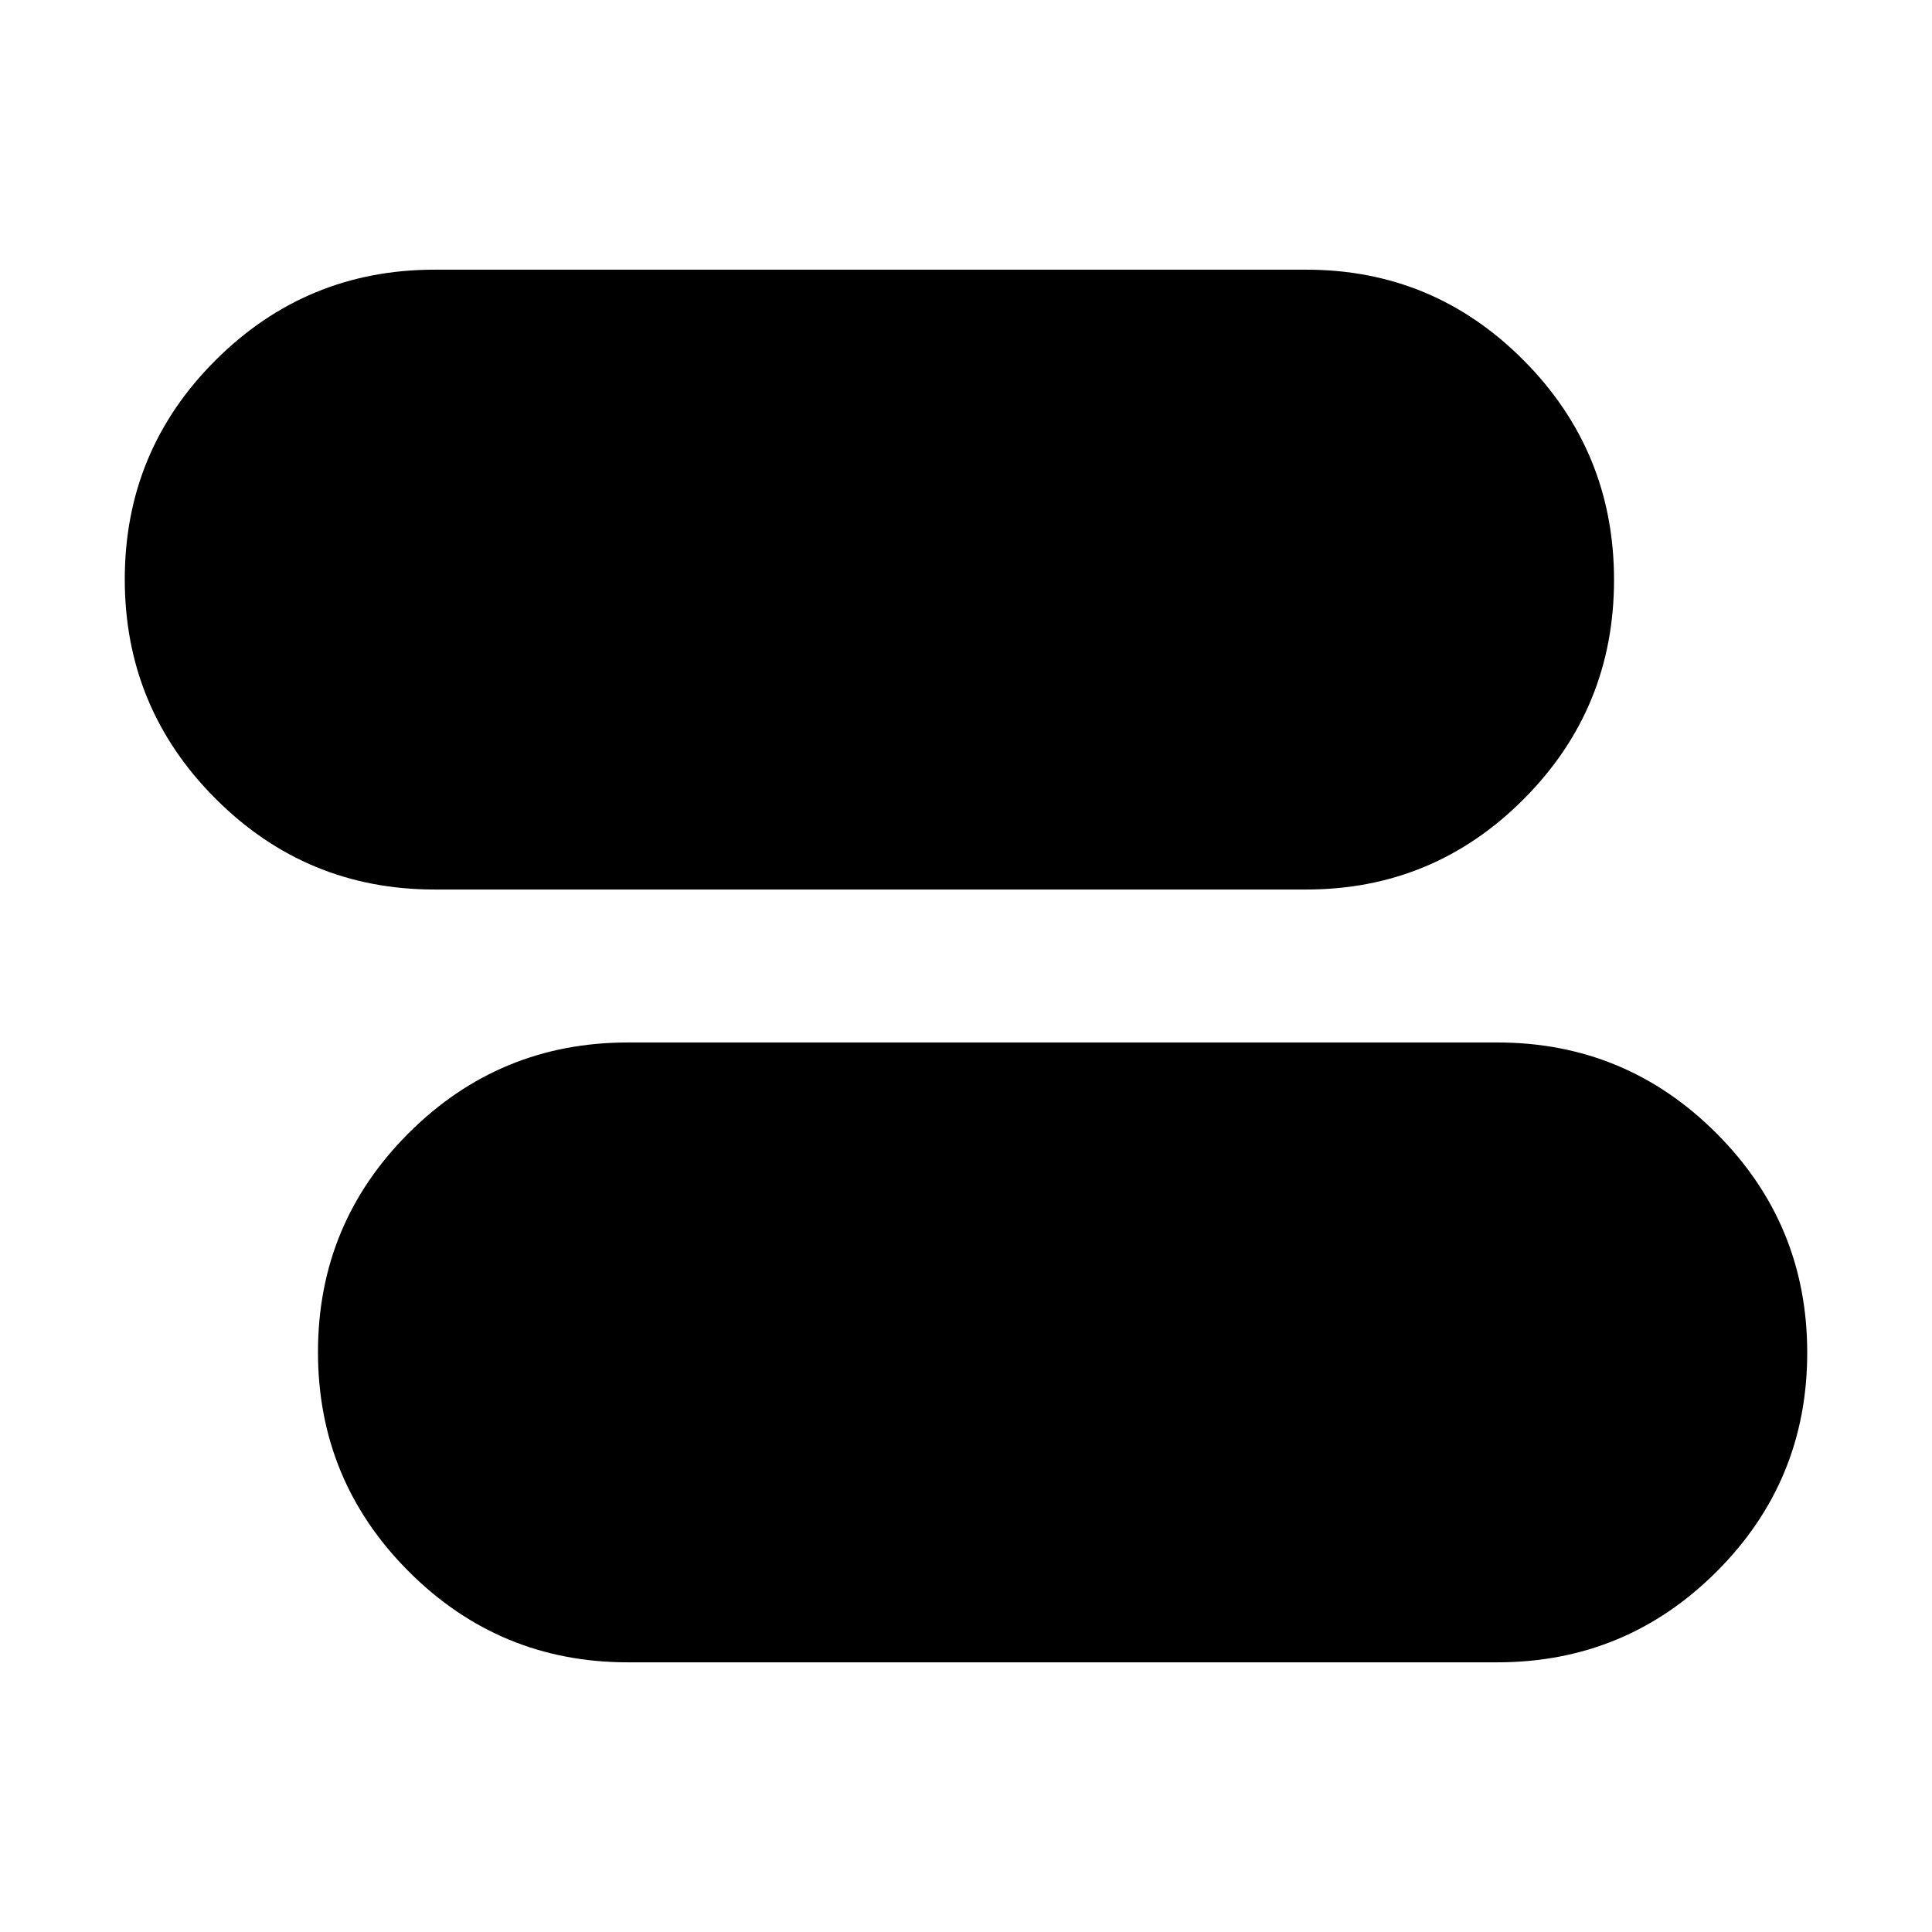 <svg xmlns="http://www.w3.org/2000/svg" height="20" viewBox="0 -960 960 960" width="20"><path d="M312-134q-63.8 0-108.9-45.14-45.1-45.14-45.1-109T203.1-397q45.1-45 108.9-45h432q63.8 0 108.9 45.14 45.1 45.14 45.1 109T852.9-179q-45.1 45-108.9 45H312Zm-96-384q-63.8 0-108.9-45.14-45.1-45.14-45.1-109T107.1-781q45.1-45 108.9-45h433q63.39 0 108.19 45.14 44.81 45.14 44.81 109T757.19-563q-44.8 45-108.19 45H216Z"/></svg>